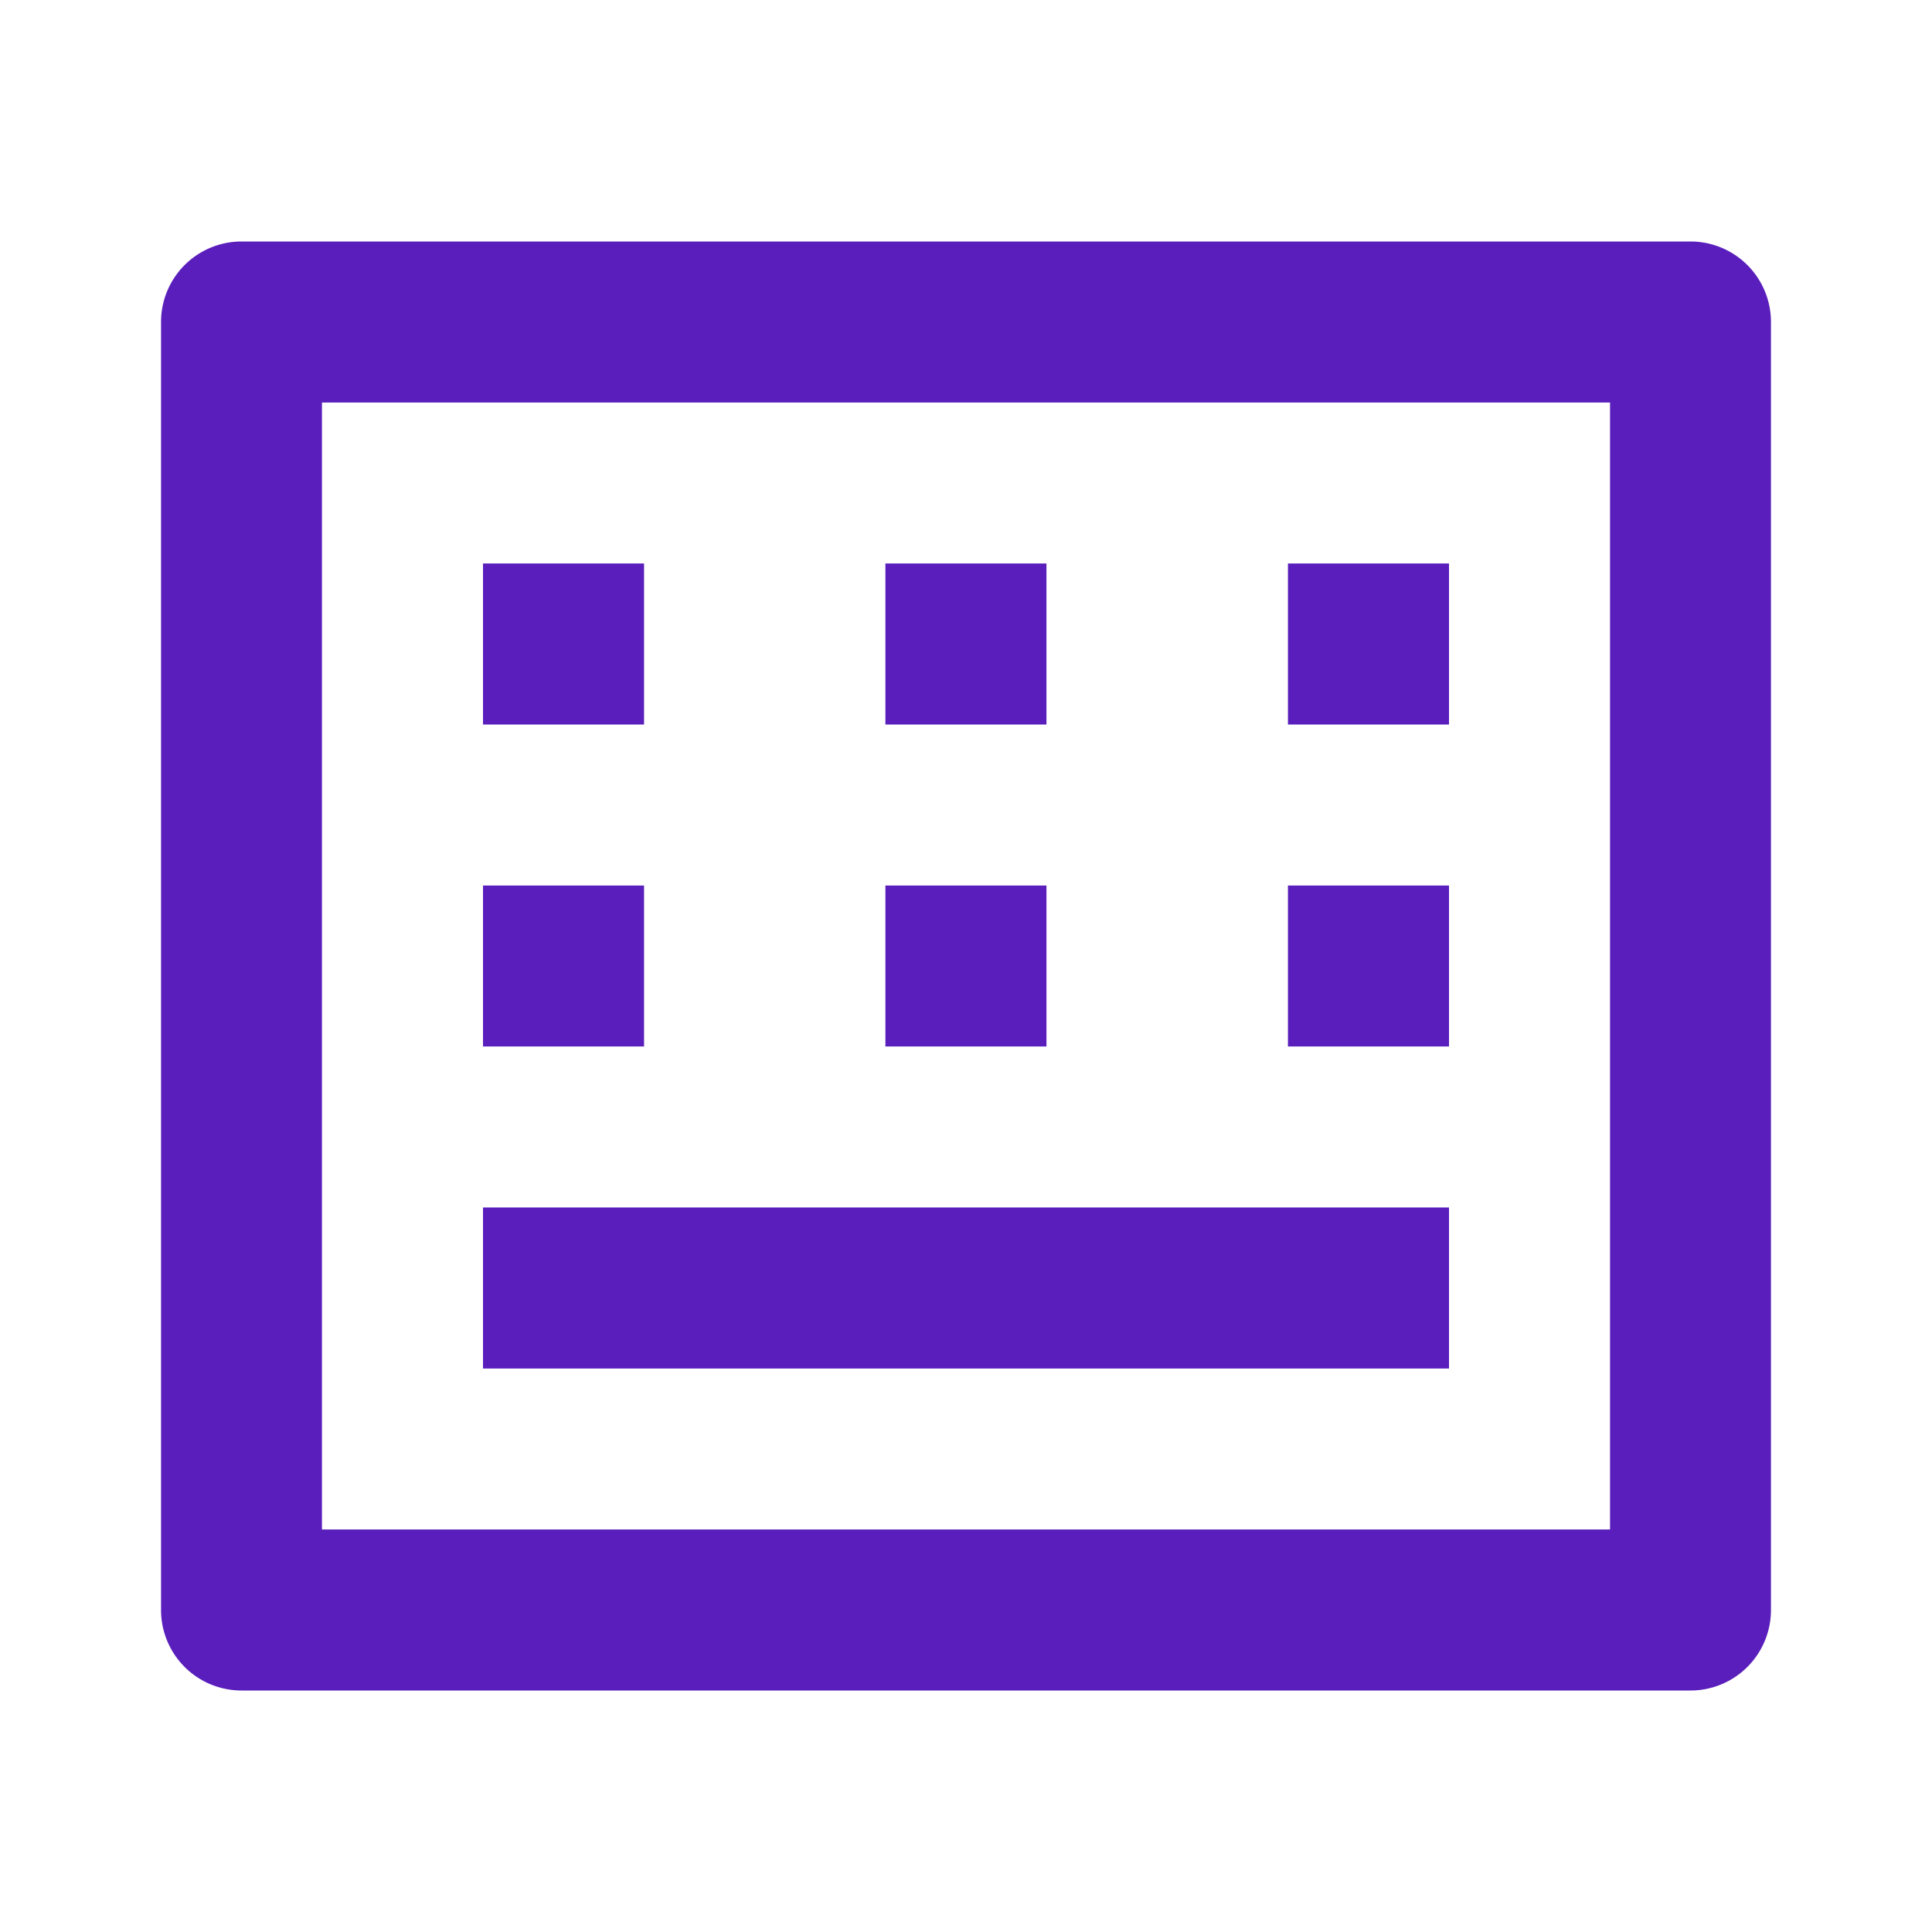 <svg width="14" height="14" fill="none" xmlns="http://www.w3.org/2000/svg"><g clip-path="url(#clip0_236_431)"><path d="M2.333 2.917v8.166h9.334V2.917H2.332zM1.75 1.75h10.5a.583.583 0 01.583.583v9.334a.583.583 0 01-.583.583H1.75a.583.583 0 01-.583-.583V2.333a.583.583 0 01.583-.583zM3.5 4.083h1.167V5.25H3.5V4.083zm0 2.334h1.167v1.166H3.5V6.417zm0 2.333h7v1.167h-7V8.75zm2.917-2.333h1.166v1.166H6.416V6.417zm0-2.334h1.166V5.25H6.416V4.083zm2.916 0H10.5V5.25H9.333V4.083zm0 2.334H10.5v1.166H9.333V6.417z" fill="#591EBB"/></g><defs><clipPath id="clip0_236_431"><path fill="#fff" d="M0 0h14v14H0z"/></clipPath></defs></svg>